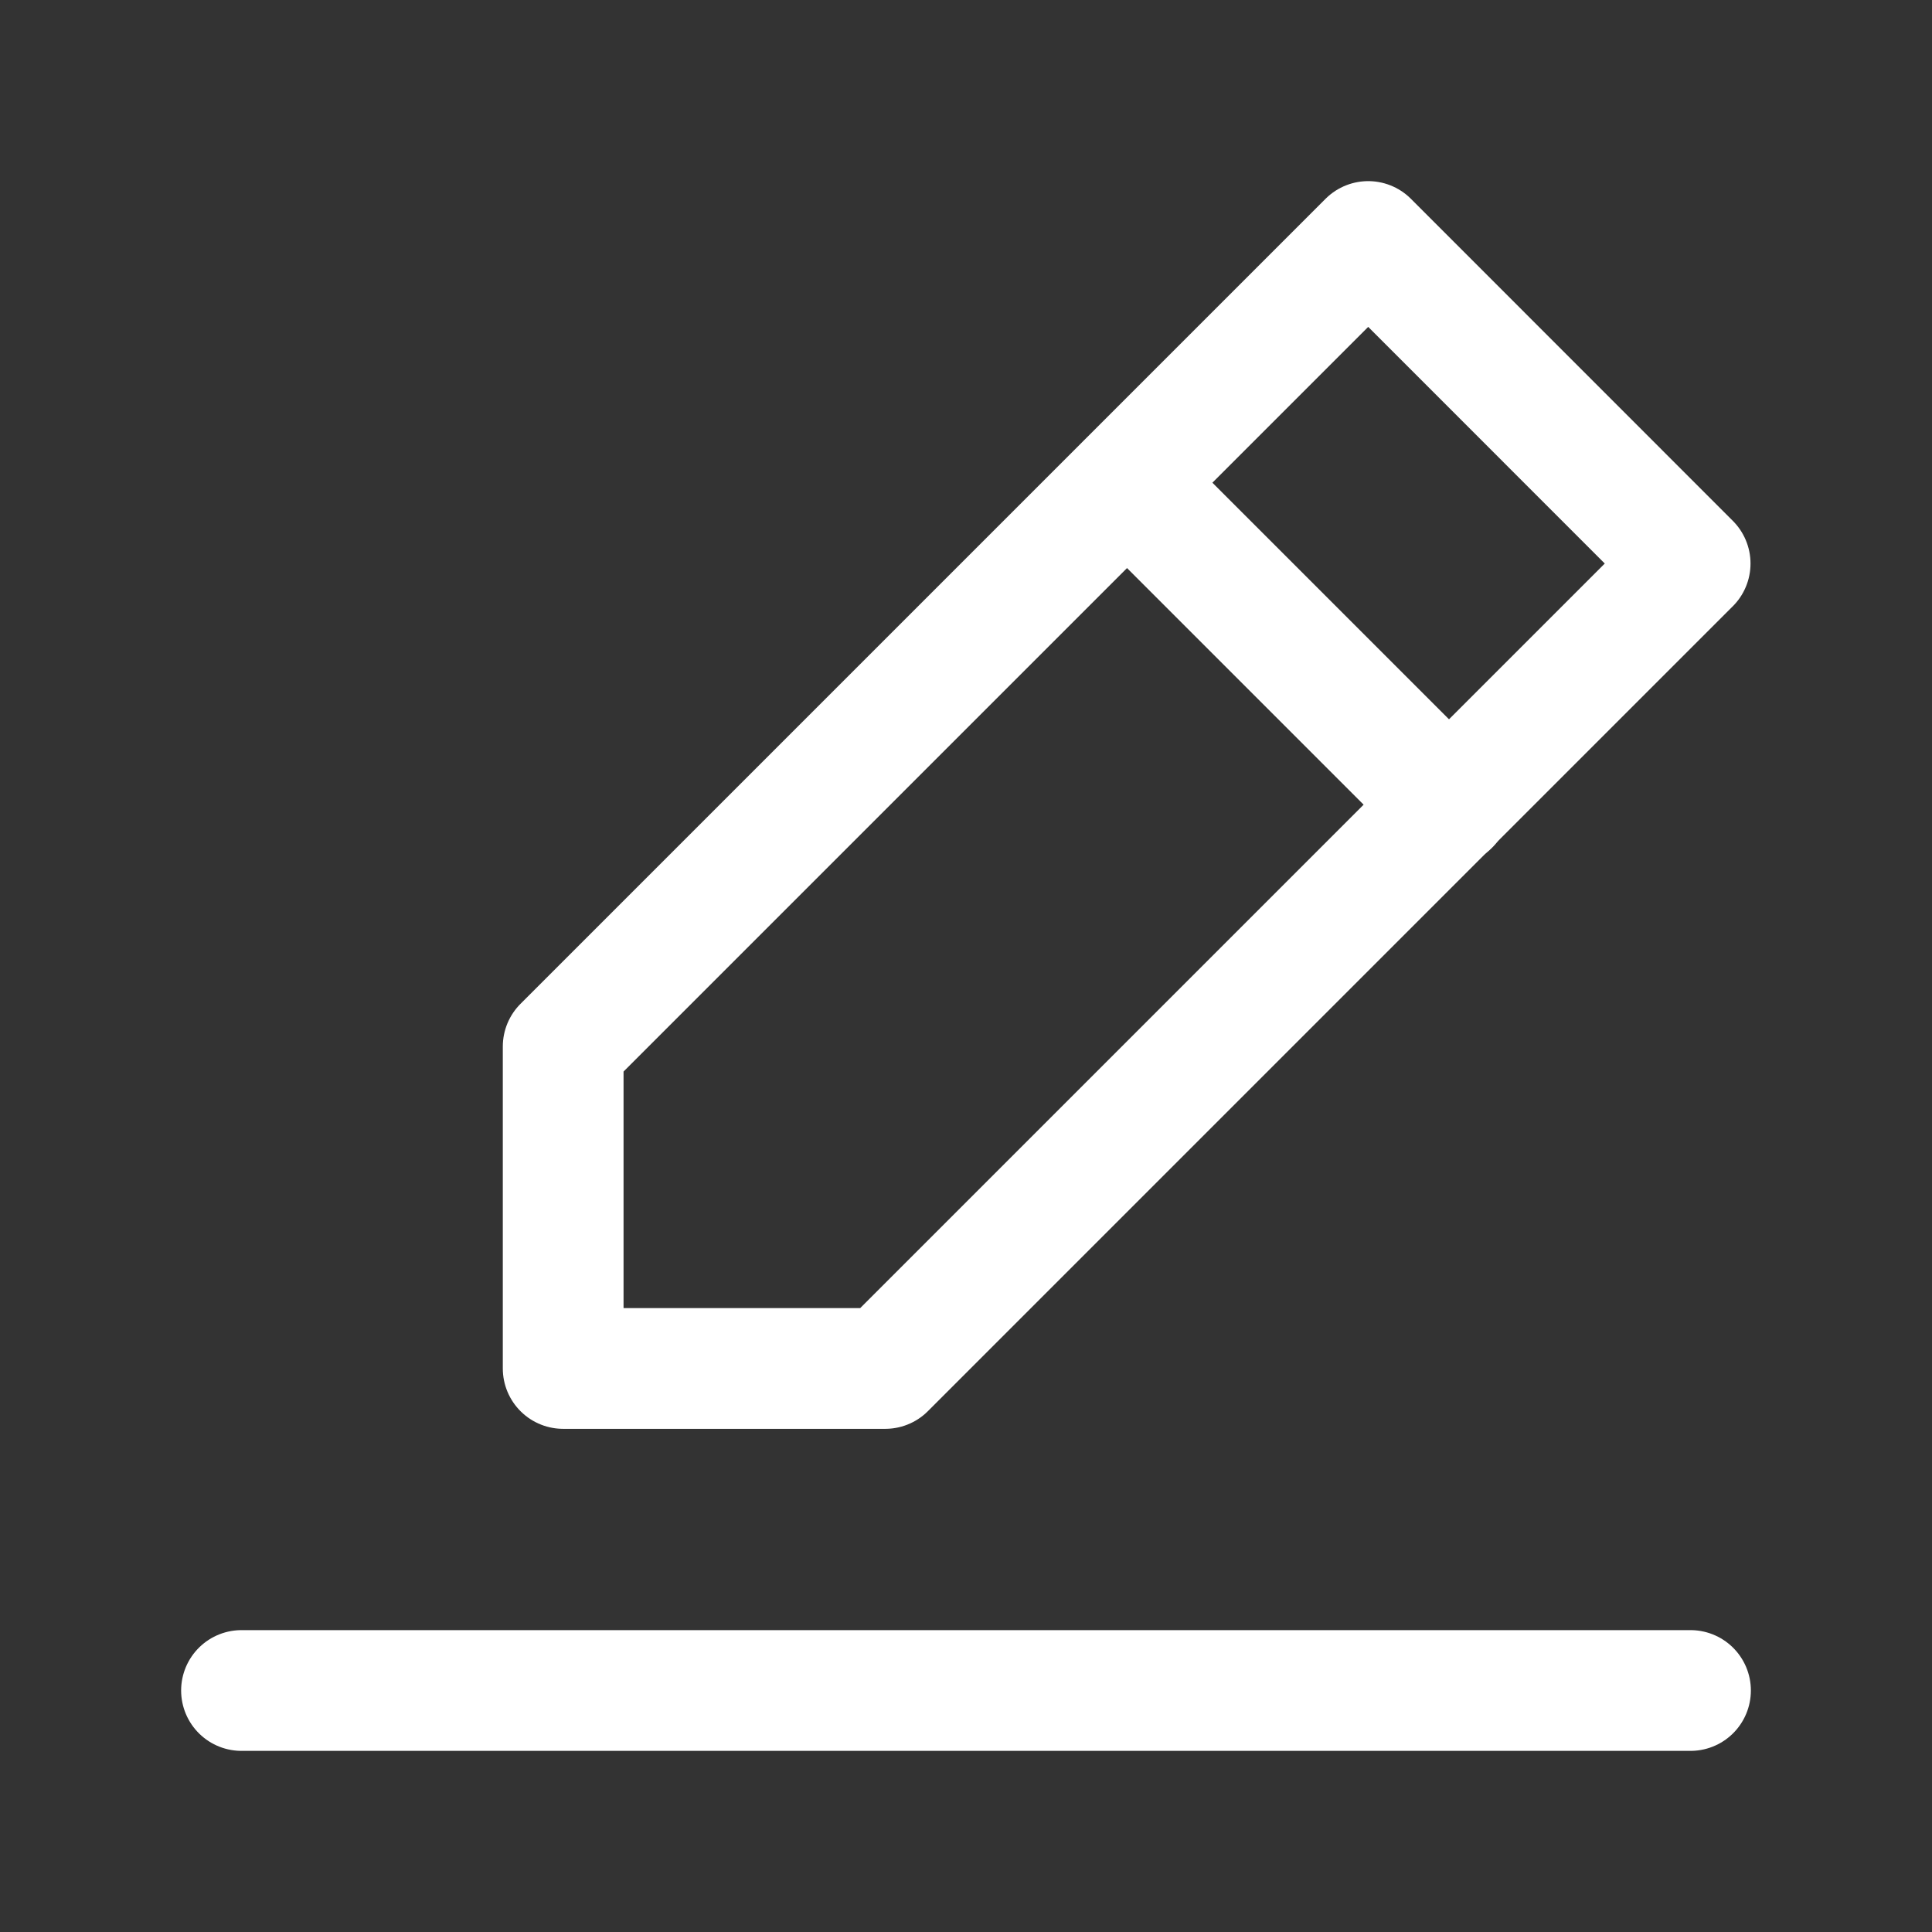 <svg
xmlns="http://www.w3.org/2000/svg"
width="16"
height="16"
viewBox="0 0 16 16"
fill="none"
>
    <rect x="0" y="0" width="16" height="16" fill="#333333" stroke="none"/>
    <path
        d="M2 14H14"
        stroke="white"
        stroke-linecap="round"
        stroke-linejoin="round"
    />
    <path
        d="M4.664 11.333V8.667L11.331 2L13.997 4.667L7.331 11.333H4.664Z"
        stroke="white"
        stroke-linecap="round"
        stroke-linejoin="round"
    />
    <path
        d="M9.336 4L12.003 6.667"
        stroke="white"
        stroke-linecap="round"
        stroke-linejoin="round"
    />
</svg>